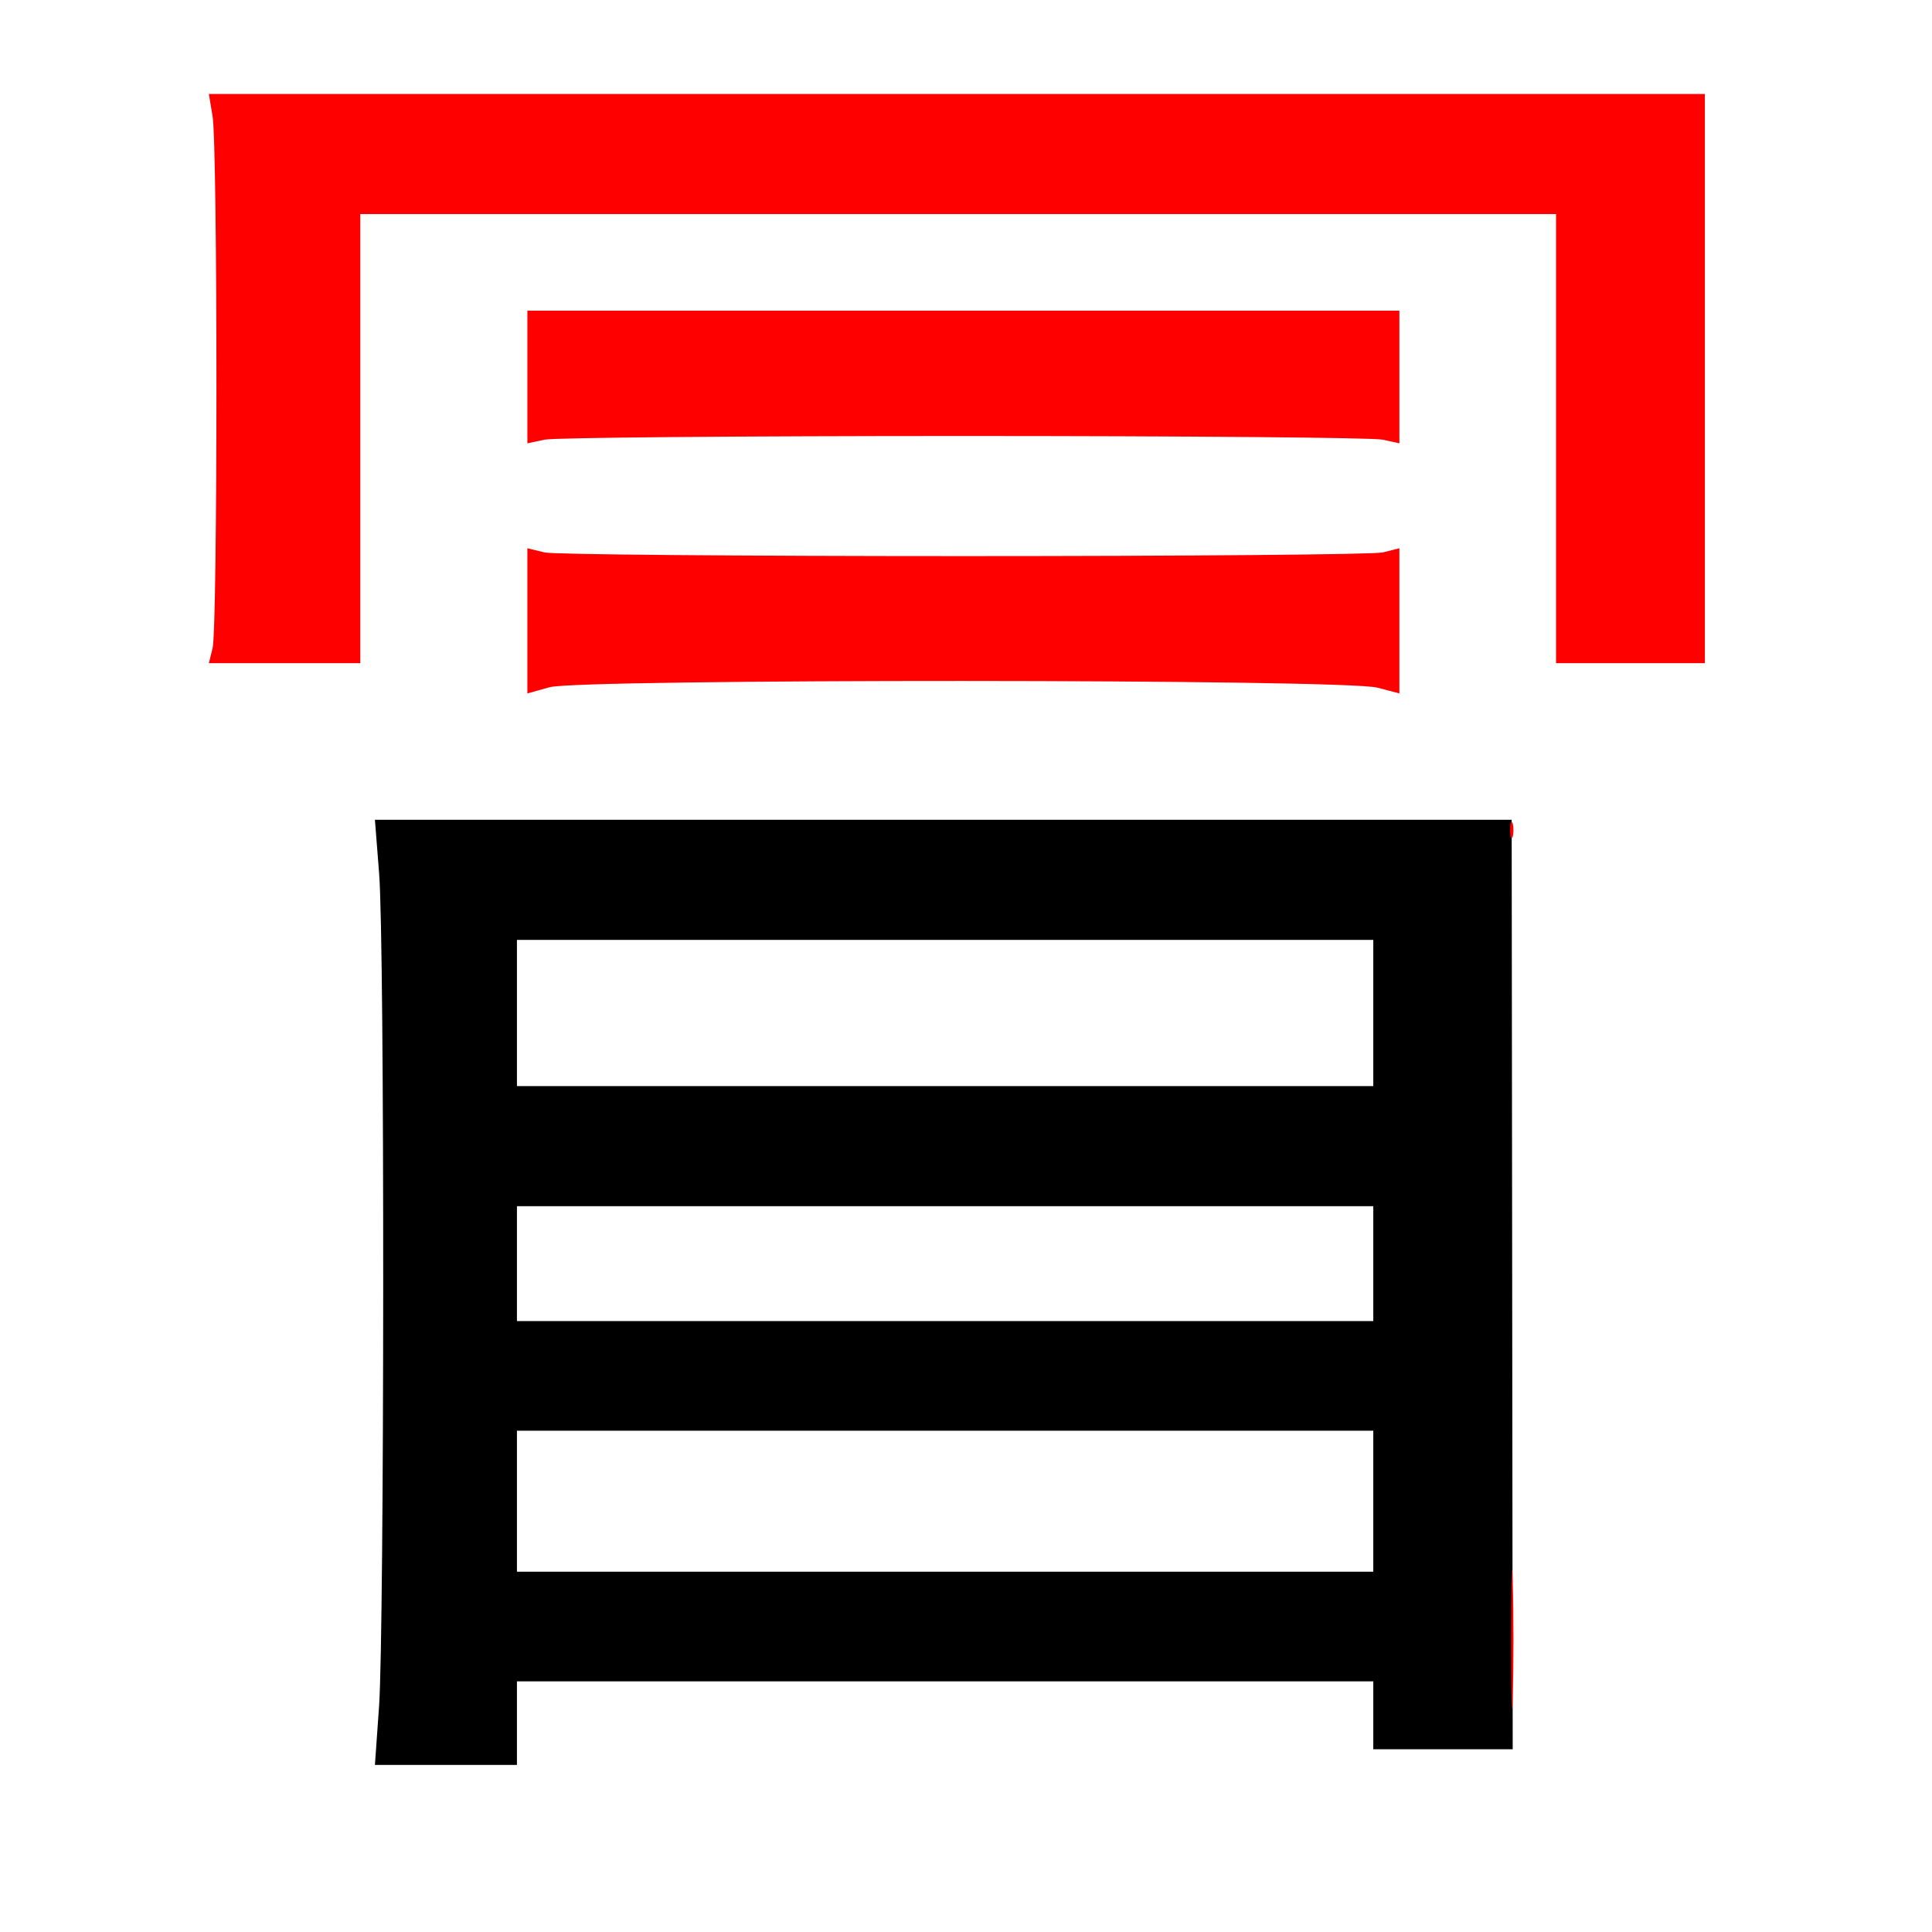 
<svg version="1.0" xmlns="http://www.w3.org/2000/svg"
 width="370pt" height="370pt" viewBox="0 0 370 370"
 preserveAspectRatio="xMidYMid meet">
<rect x="0" y="0" width="370" height="370" fill="#333333" stroke="none"/>
<g transform="translate(0,370) scale(0.1,-0.1)"
fill="#000000" stroke="none"><path fill="#ffffff" stroke="none" d="M0 1850 l0 -1850 1850 0 1850 0 0 1850
0 1850 -1850 0 -1850 0 0 -1850z"/>
<path fill="#000000" stroke="none" d="M2896 1240 l1 -890 -133 0 -134 0 0 65
0 65 -820 0 -820 0 0 -80 0 -80 -136 0 -136 0 8 113 c10 146 11 1461 0 1595
l-8 102 1089 0 1088 0 1 -890z"/>
<path fill="#ffffff" stroke="none" d="M990 1760 l0 -140 820 0 820 0 0 140 0
140 -820 0 -820 0 0 -140z"/>
<path fill="#ffffff" stroke="none" d="M990 1280 l0 -110 820 0 820 0 0 110 0
110 -820 0 -820 0 0 -110z"/>
<path fill="#ffffff" stroke="none" d="M990 825 l0 -135 820 0 820 0 0 135 0
135 -820 0 -820 0 0 -135z"/>
<path fill="#ff0000" stroke="none" d="M3265 2975 l0 -545 -142 0 -143 0 0
430 0 430 -1145 0 -1145 0 0 -430 0 -430 -145 0 -145 0 7 28 c10 35 10 964 0
1020 l-7 42 1432 0 1433 0 0 -545z"/>
<path fill="#ff0000" stroke="none" d="M2680 2978 l0 -127 -32 7 c-18 4 -379
7 -803 7 -424 0 -785 -3 -802 -7 l-33 -7 0 127 0 127 835 0 835 0 0 -127z"/>
<path fill="#ff0000" stroke="none" d="M1845 2635 c424 0 785 3 803 7 l32 8 0
-139 0 -139 -42 11 c-61 17 -1526 17 -1585 1 l-43 -12 0 139 0 139 33 -8 c17
-4 378 -7 802 -7z"/>
<path fill="#ff0000" stroke="none" d="M2897 2098 c-3 -7 -5 -2 -5 12 0 14 2
19 5 13 2 -7 2 -19 0 -25z"/>
<path fill="#ff0000" stroke="none" d="M2897 452 c-1 -59 -3 -10 -3 108 0 118
2 167 3 108 2 -60 2 -156 0 -216z"/>
</g>
</svg>